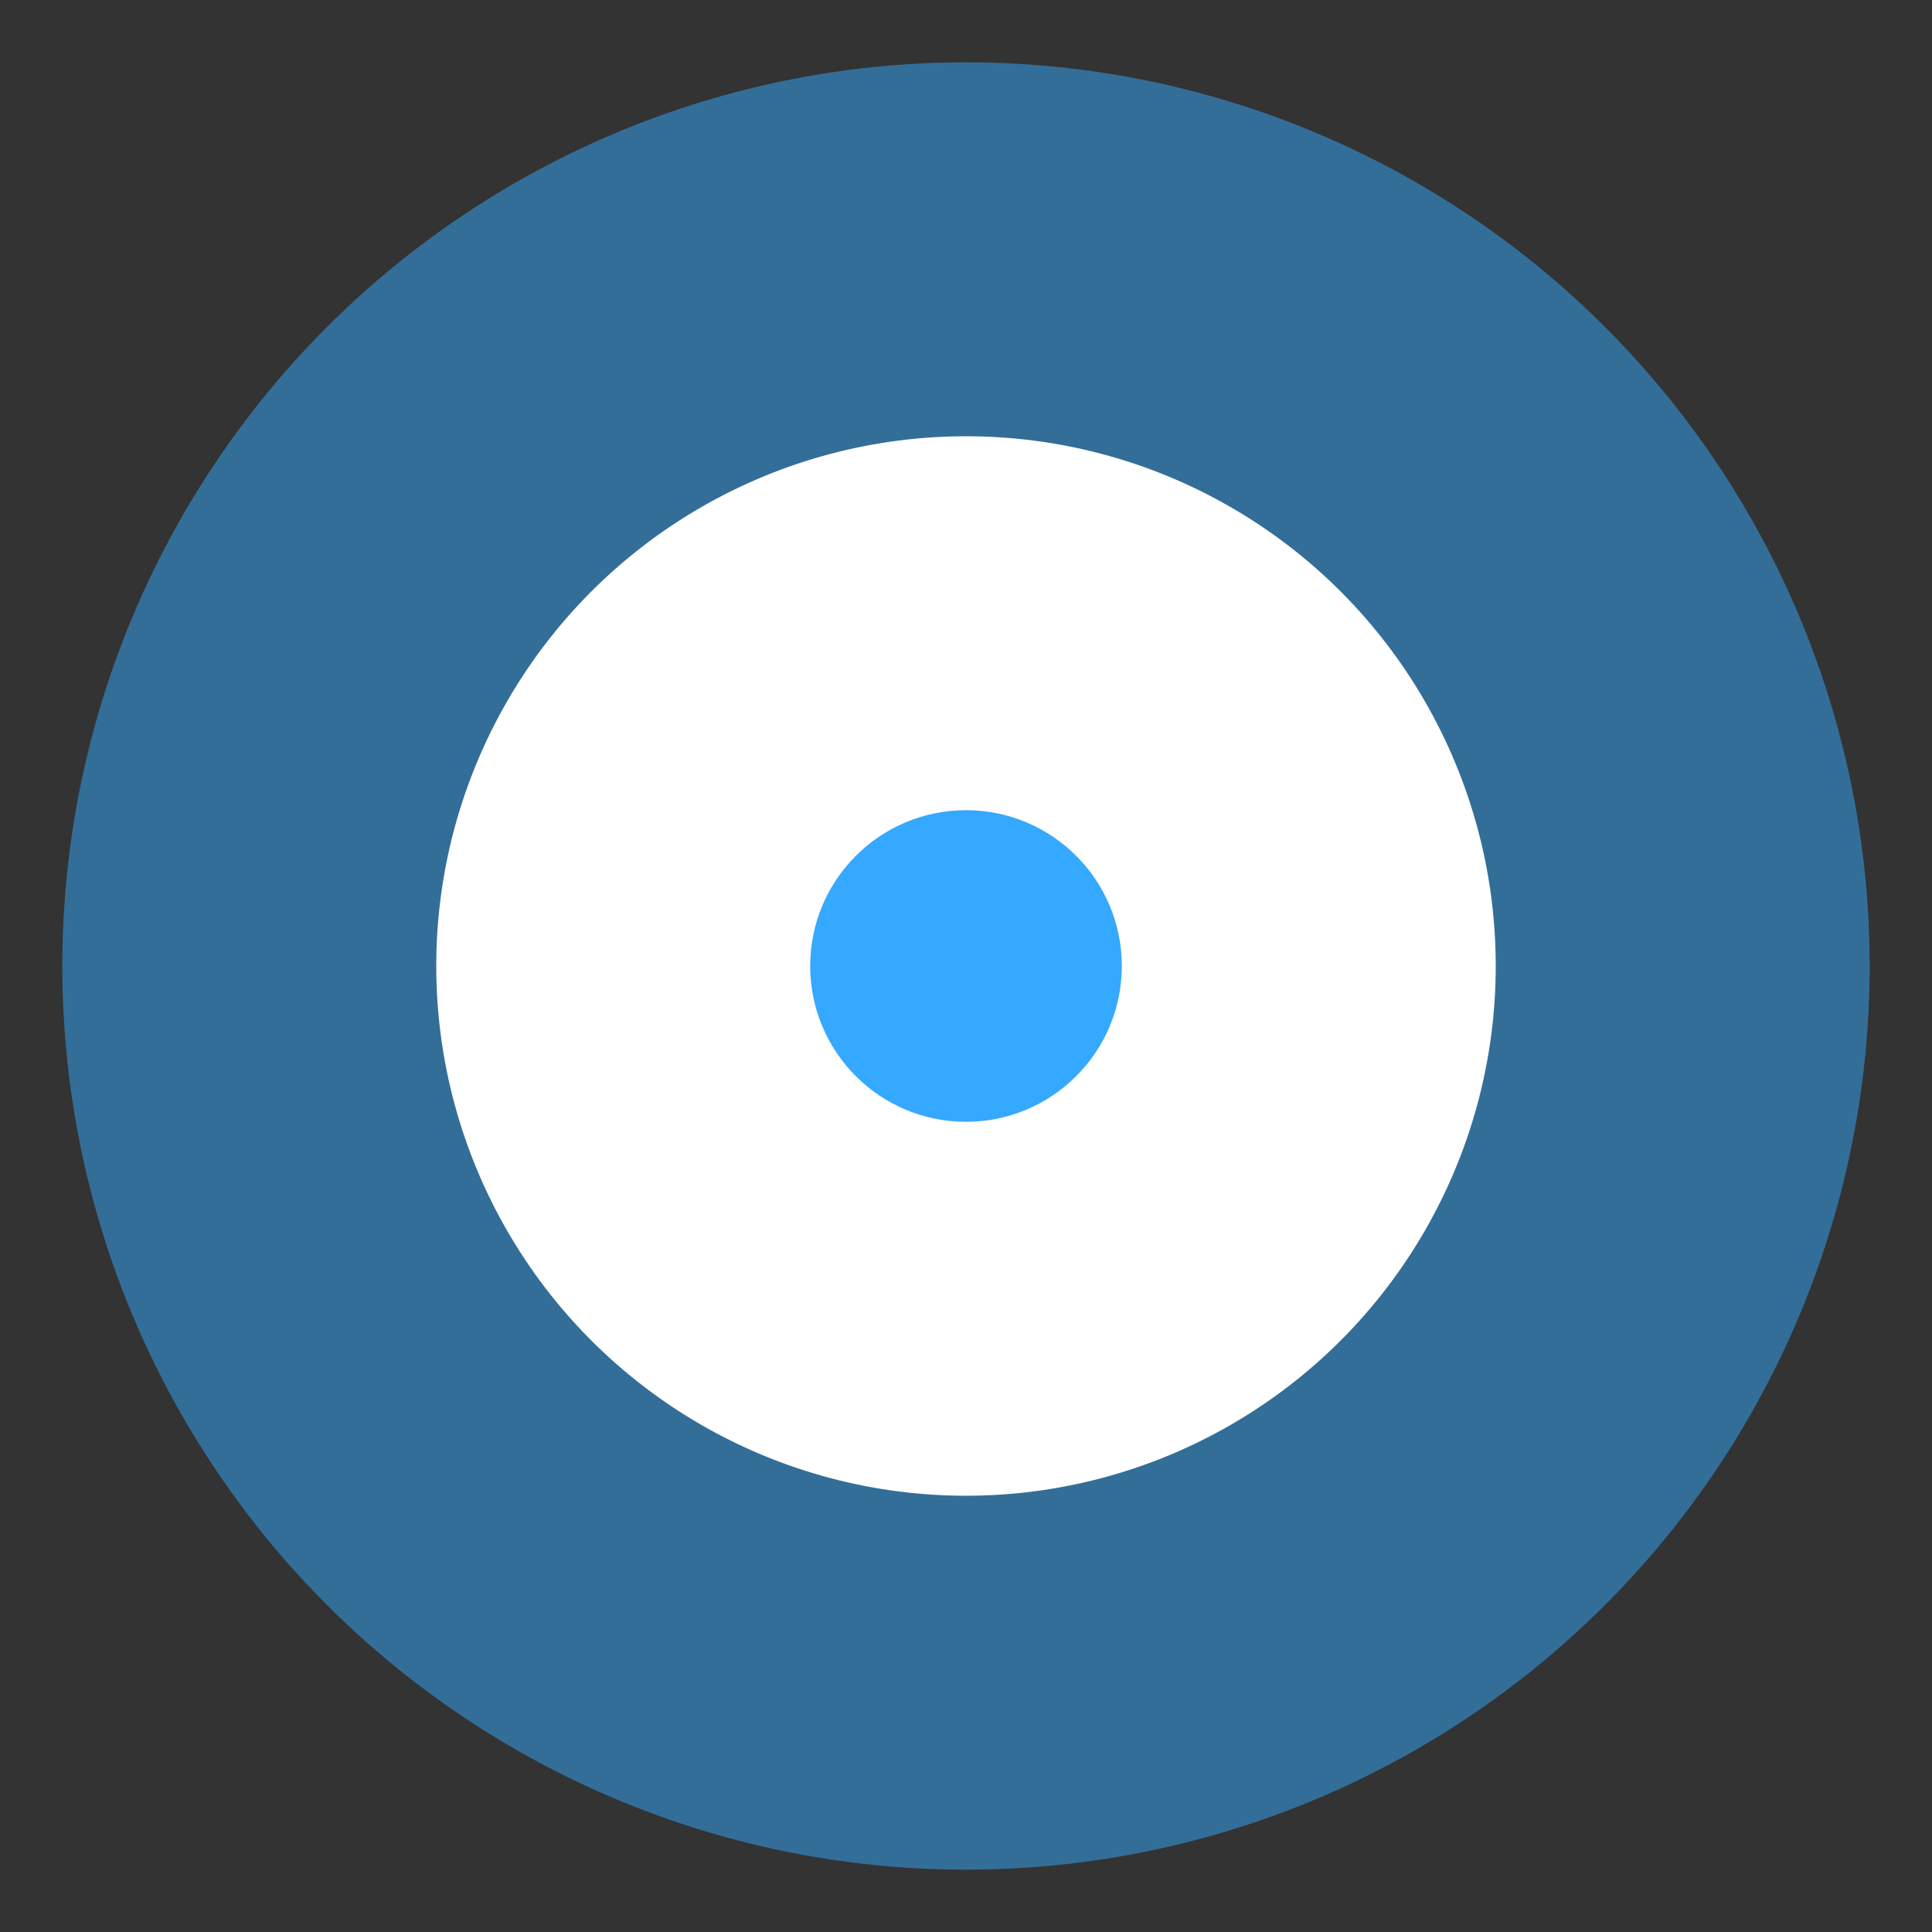 <?xml version="1.0" encoding="UTF-8"?>
<svg width="31px" height="31px" viewBox="0 0 31 31" version="1.1" xmlns="http://www.w3.org/2000/svg" xmlns:xlink="http://www.w3.org/1999/xlink">
    <rect x="0" y="0" width="31" height="31" fill="#333333" stroke="none"/>
    <!-- Generator: Sketch 48.2 (47327) - http://www.bohemiancoding.com/sketch -->
    <title>Icons/Position@2x</title>
    <desc>Created with Sketch.</desc>
    <defs></defs>
    <g id="Symbols" stroke="none" stroke-width="1" fill="none" fill-rule="evenodd">
        <g id="Icons/Position">
            <g id="Group" transform="translate(1, 1)">
                <g id="Opacity" opacity="0.5" fill="#34A9FF">
                    <circle id="Oval" cx="14.5" cy="14.5" r="14.5"></circle>
                </g>
                <circle id="Oval" fill="#FFFFFF" cx="14.5" cy="14.5" r="8.5"></circle>
                <circle id="Oval" fill="#34A9FF" cx="14.5" cy="14.5" r="2.5"></circle>
            </g>
        </g>
    </g>
</svg>